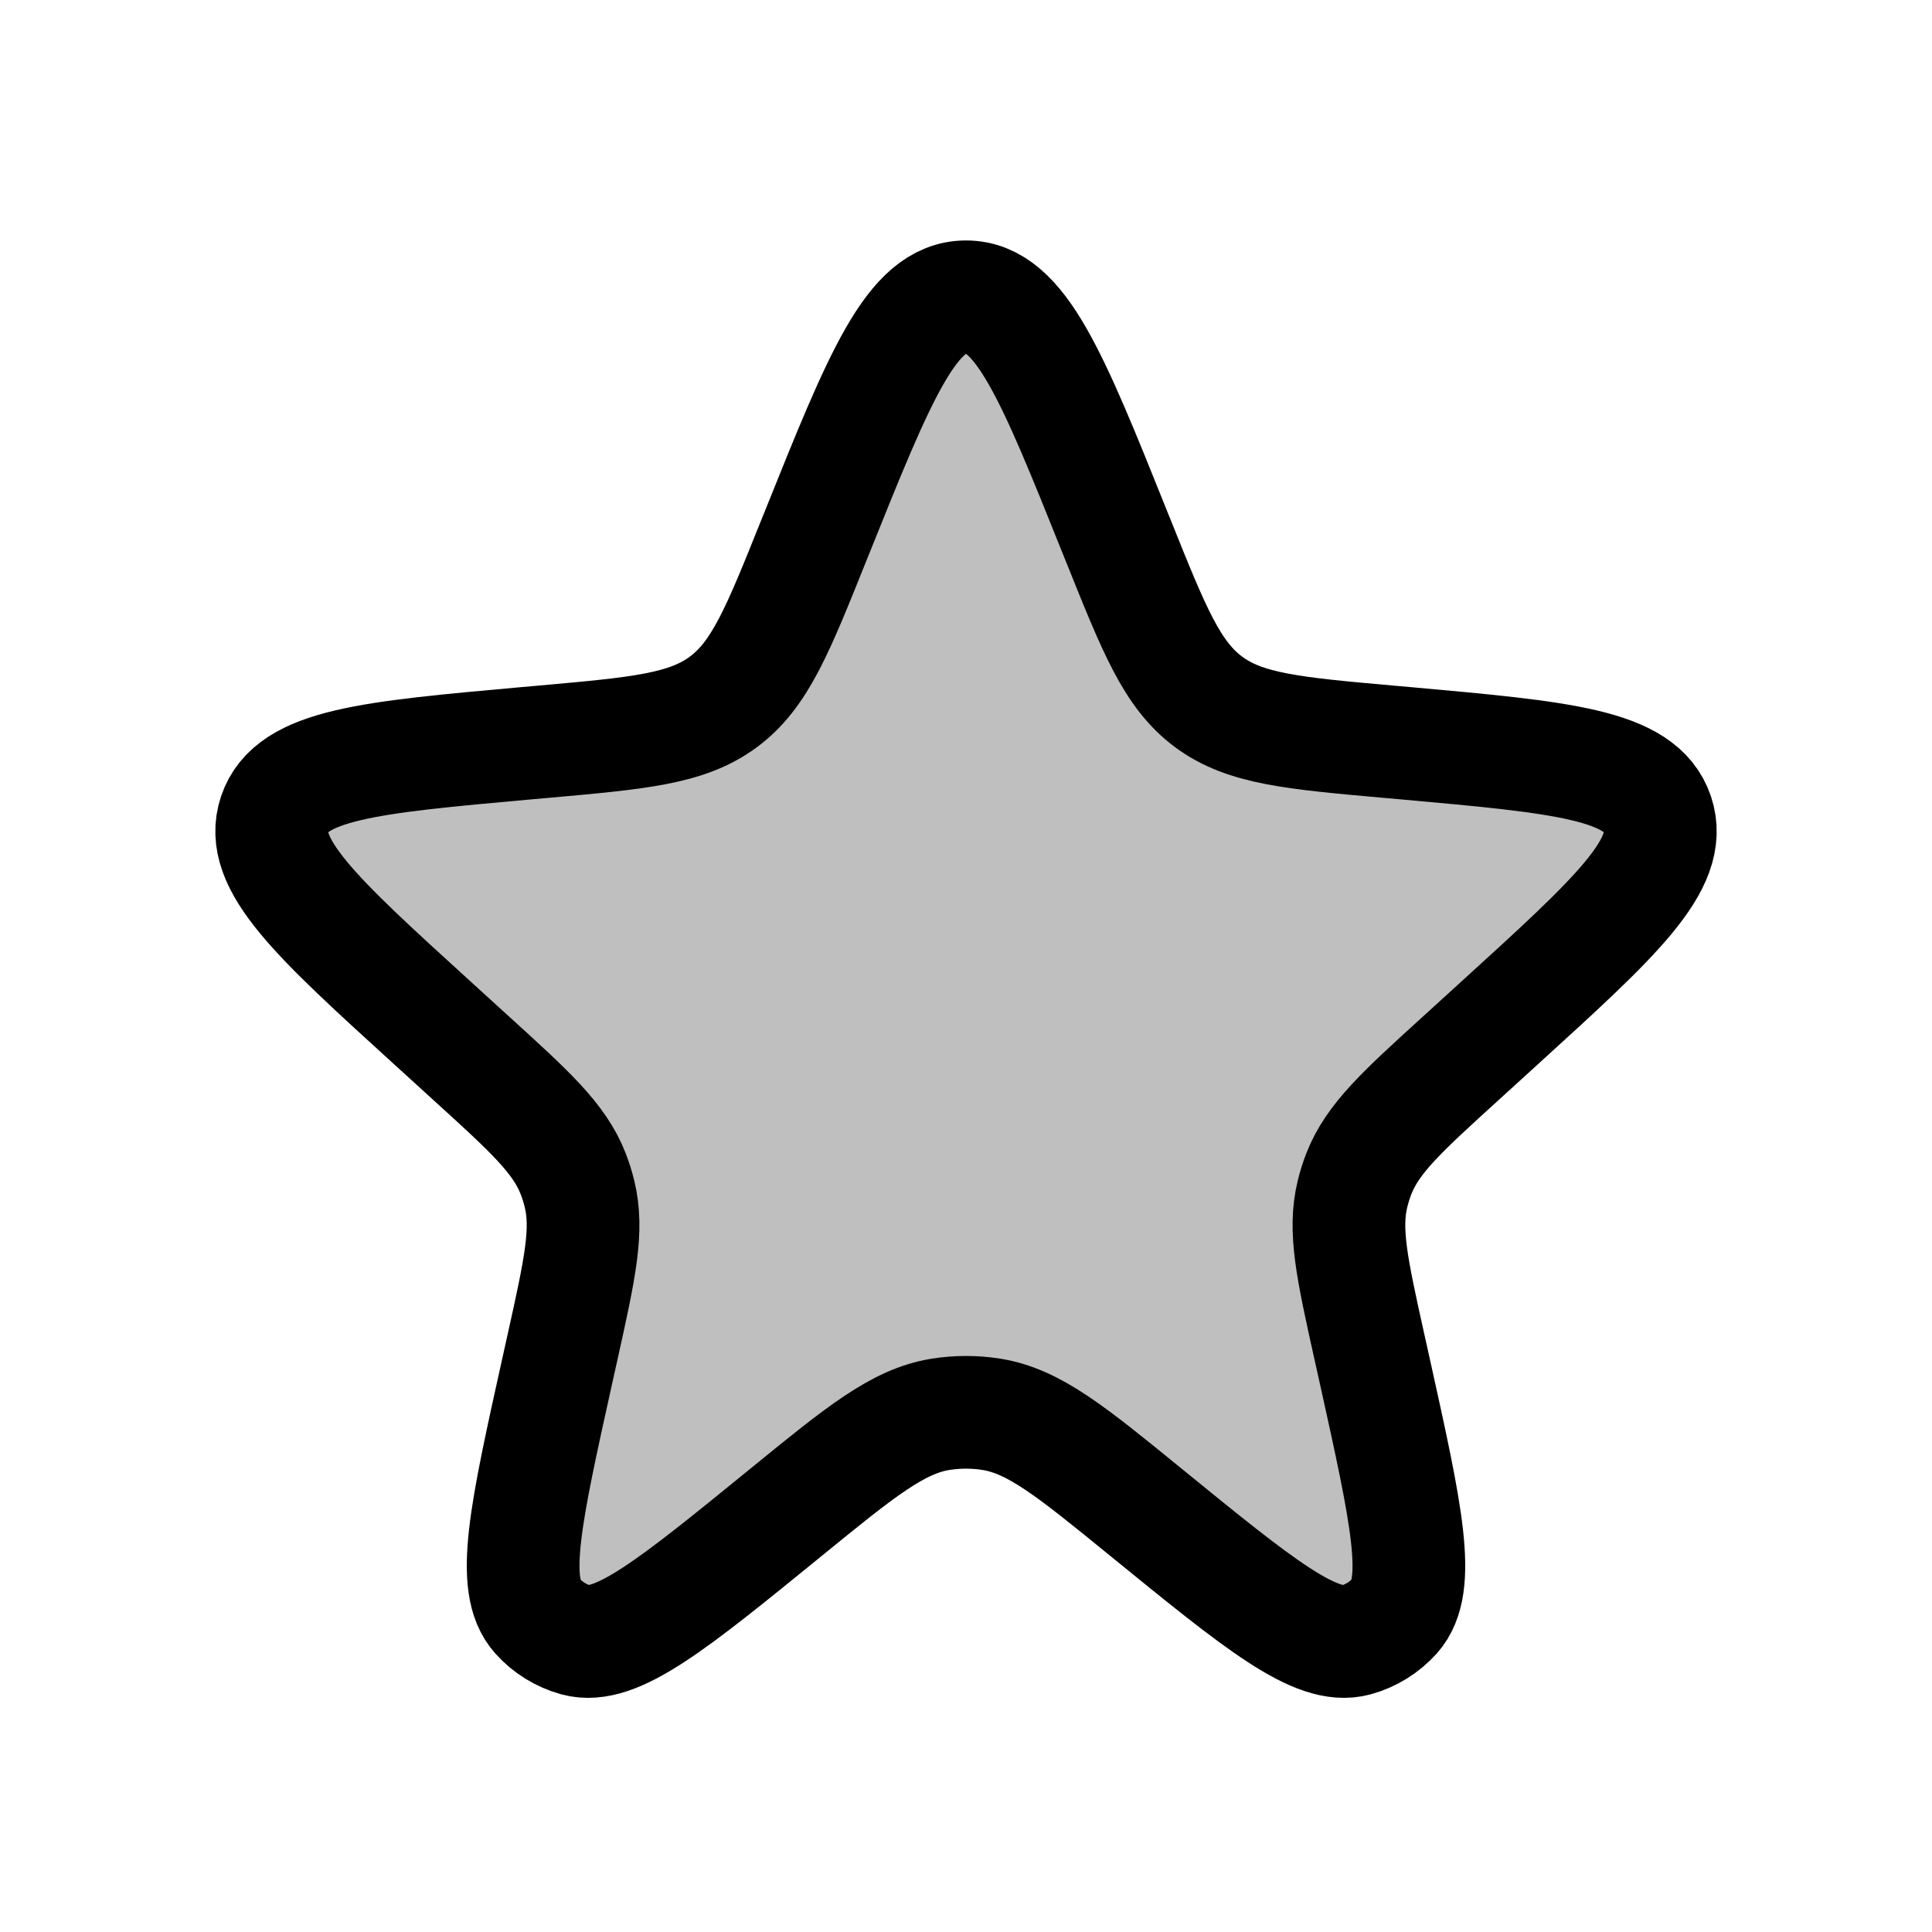 <?xml version="1.0" standalone="no"?>
<svg xmlns:xlink="http://www.w3.org/1999/xlink" width="512" height="512" viewBox="0 0 24 24" fill="none" xmlns="http://www.w3.org/2000/svg">
<path d="M10.144 6.628C10.931 4.667 11.324 3.687 12 3.687C12.676 3.687 13.07 4.667 13.856 6.628L13.893 6.719C14.337 7.827 14.559 8.381 15.012 8.718C15.465 9.055 16.06 9.108 17.249 9.214L17.464 9.233C19.409 9.408 20.382 9.495 20.59 10.114C20.799 10.733 20.076 11.39 18.631 12.705L18.149 13.144C17.417 13.809 17.052 14.142 16.881 14.578C16.849 14.659 16.823 14.743 16.802 14.828C16.69 15.282 16.797 15.765 17.011 16.73L17.078 17.031C17.471 18.805 17.668 19.692 17.325 20.075C17.196 20.218 17.029 20.321 16.844 20.372C16.348 20.507 15.643 19.933 14.234 18.785C13.309 18.031 12.847 17.654 12.315 17.569C12.107 17.536 11.894 17.536 11.685 17.569C11.154 17.654 10.691 18.031 9.766 18.785C8.357 19.933 7.652 20.507 7.156 20.372C6.971 20.321 6.804 20.218 6.676 20.075C6.332 19.692 6.529 18.805 6.922 17.031L6.989 16.73C7.203 15.765 7.31 15.282 7.198 14.828C7.177 14.743 7.151 14.659 7.119 14.578C6.949 14.142 6.583 13.809 5.851 13.144L5.369 12.705C3.924 11.39 3.202 10.733 3.41 10.114C3.618 9.495 4.591 9.408 6.537 9.233L6.752 9.214C7.94 9.108 8.535 9.055 8.988 8.718C9.441 8.381 9.663 7.827 10.107 6.719L10.144 6.628Z" fill="black" fill-opacity="0.25" stroke="black" stroke-width="1.4"/>
</svg>